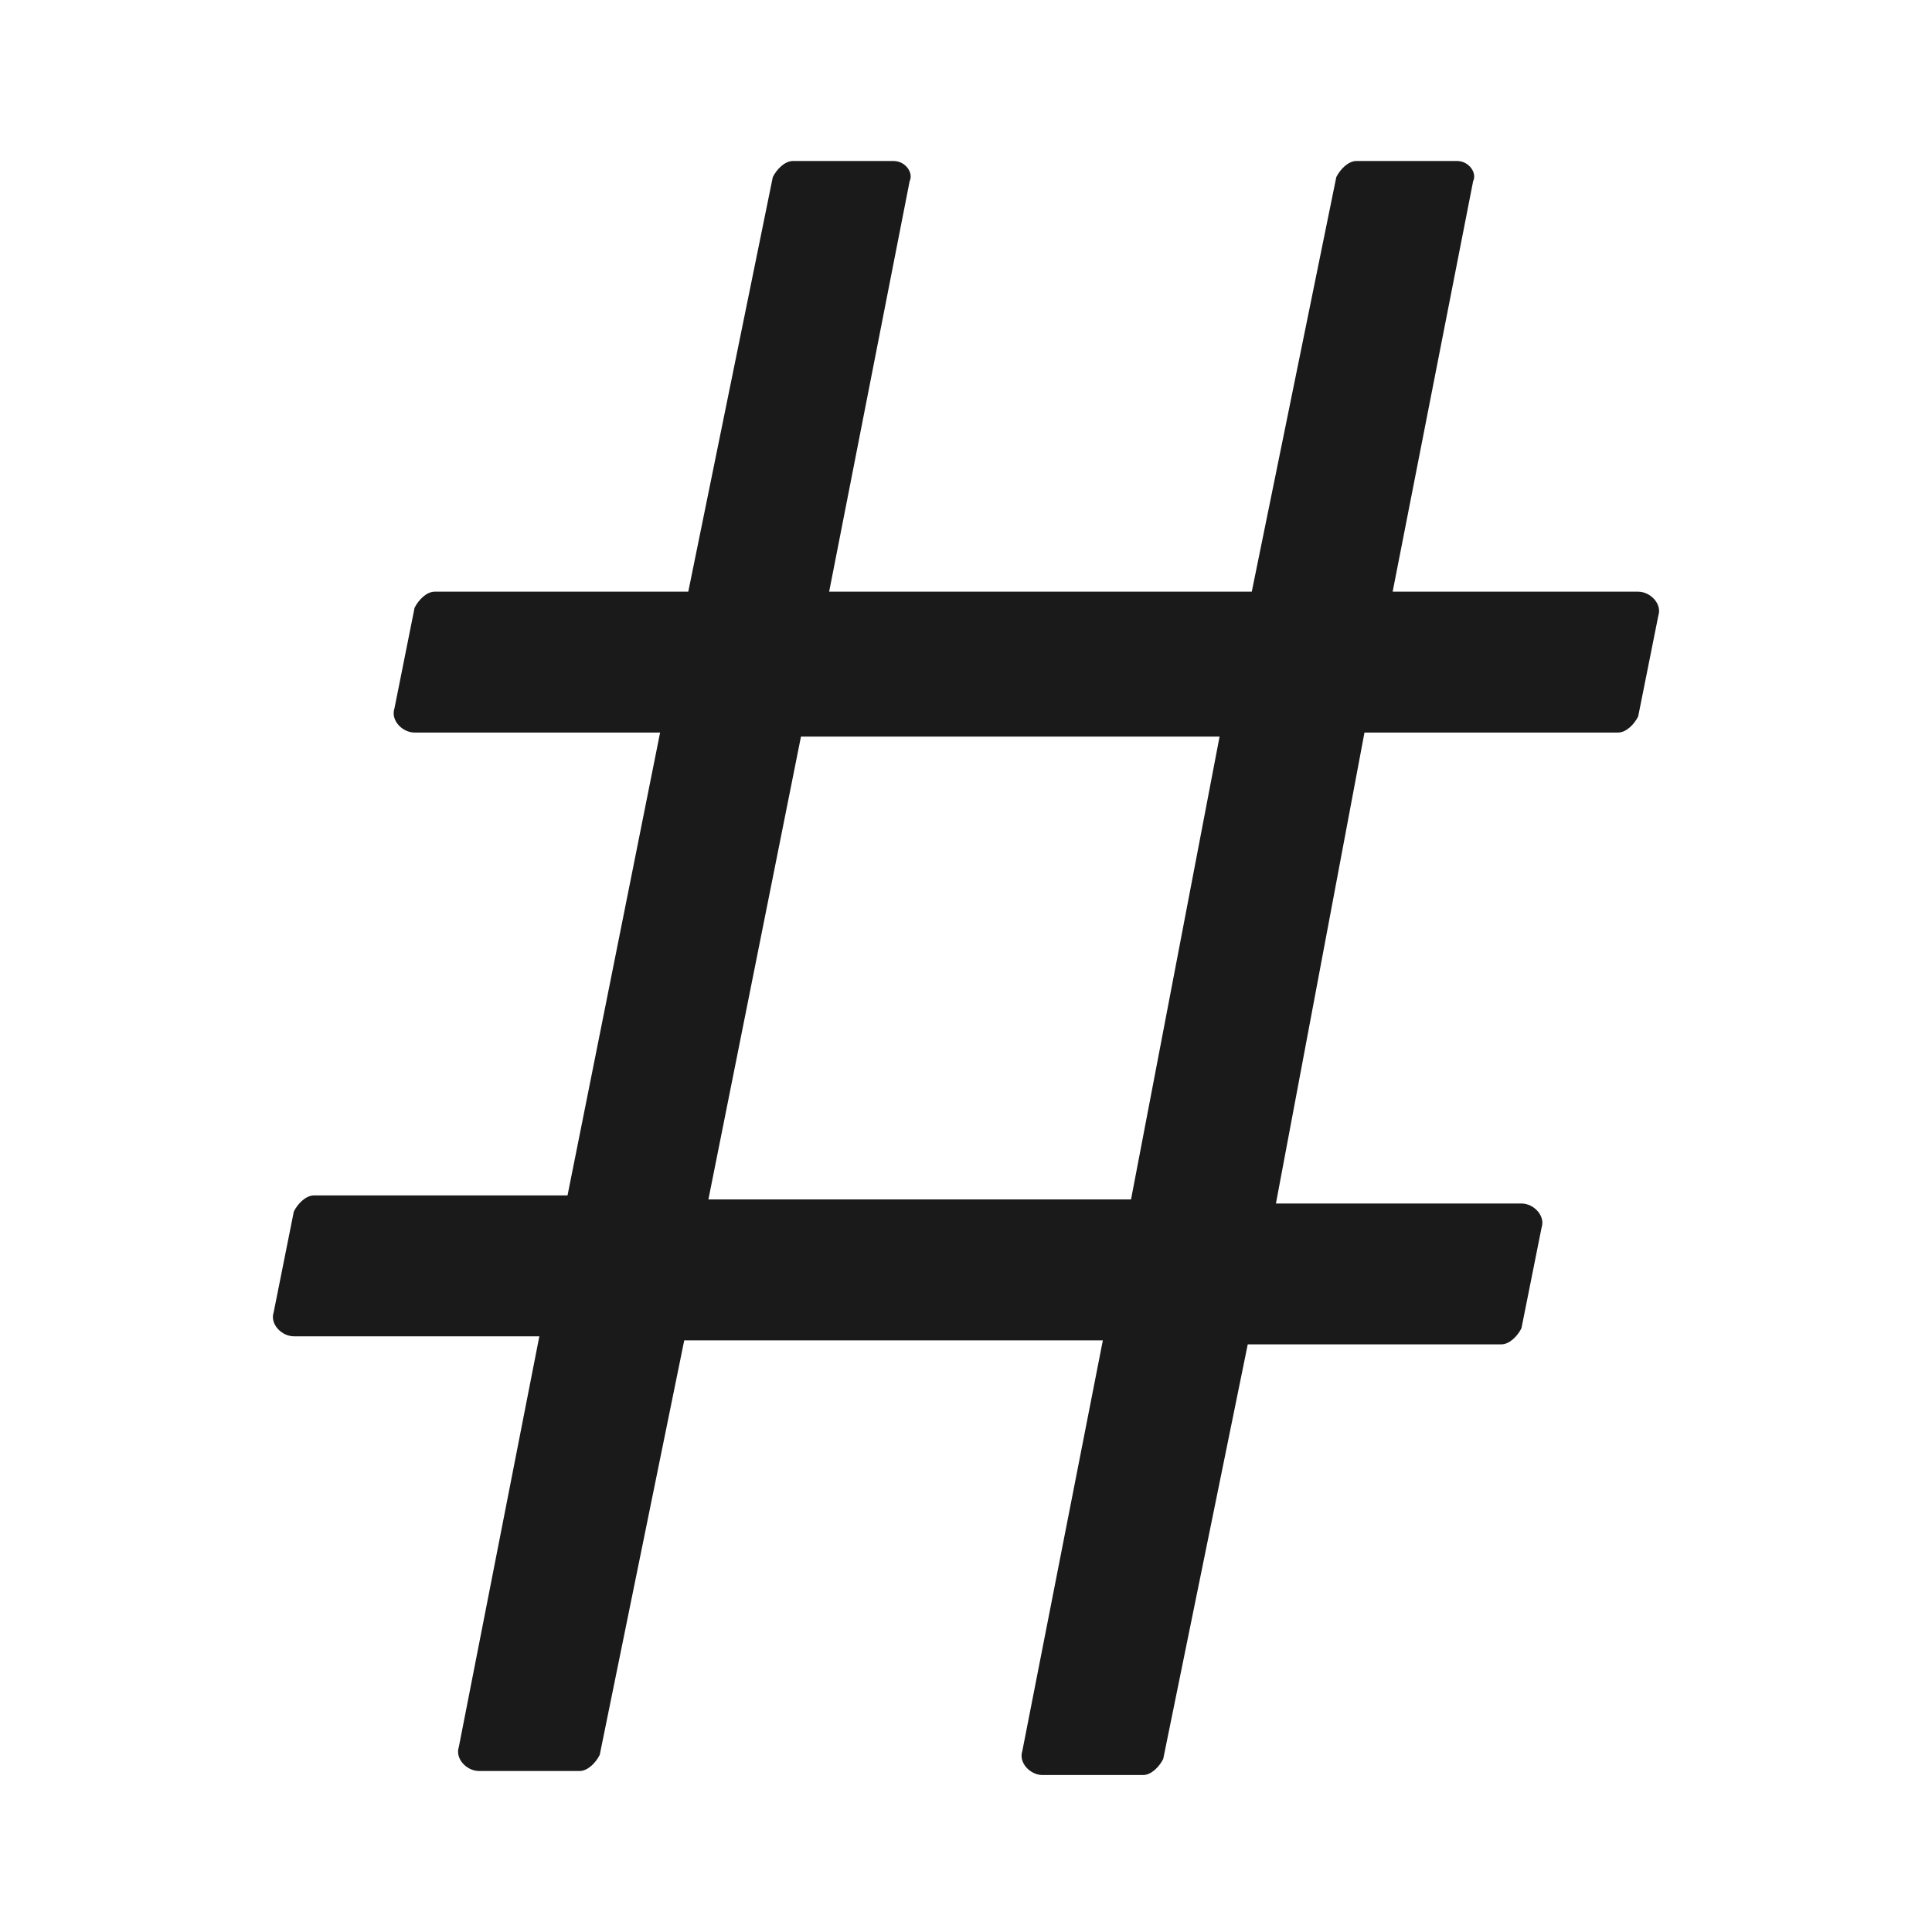 <svg width="24" height="24" fill="none" xmlns="http://www.w3.org/2000/svg"><path d="M16.95 9.1h3.15c.1 0 .2-.1.25-.2l.25-1.25c.05-.15-.1-.3-.25-.3H17.3l1-5.1c.05-.1-.05-.25-.2-.25h-1.25c-.1 0-.2.1-.25.2l-1.05 5.15H10.3l1-5.1c.05-.1-.05-.25-.2-.25H9.85c-.1 0-.2.1-.25.2L8.55 7.35H5.4c-.1 0-.2.1-.25.2L4.9 8.8c-.05.15.1.3.25.3H8.2l-1.15 5.75H3.9c-.1 0-.2.1-.25.2L3.4 16.3c-.05.15.1.3.25.3H6.7l-1 5.1c-.05.15.1.3.25.3H7.2c.1 0 .2-.1.25-.2l1.05-5.15h5.2l-1 5.1c-.05.15.1.3.25.3h1.25c.1 0 .2-.1.25-.2l1.05-5.15h3.15c.1 0 .2-.1.25-.2l.25-1.25c.05-.15-.1-.3-.25-.3h-3.05l1.1-5.85Zm-2.9 5.8H8.8l1.15-5.75h5.2l-1.1 5.75Z" fill="#1A1A1A"/></svg>